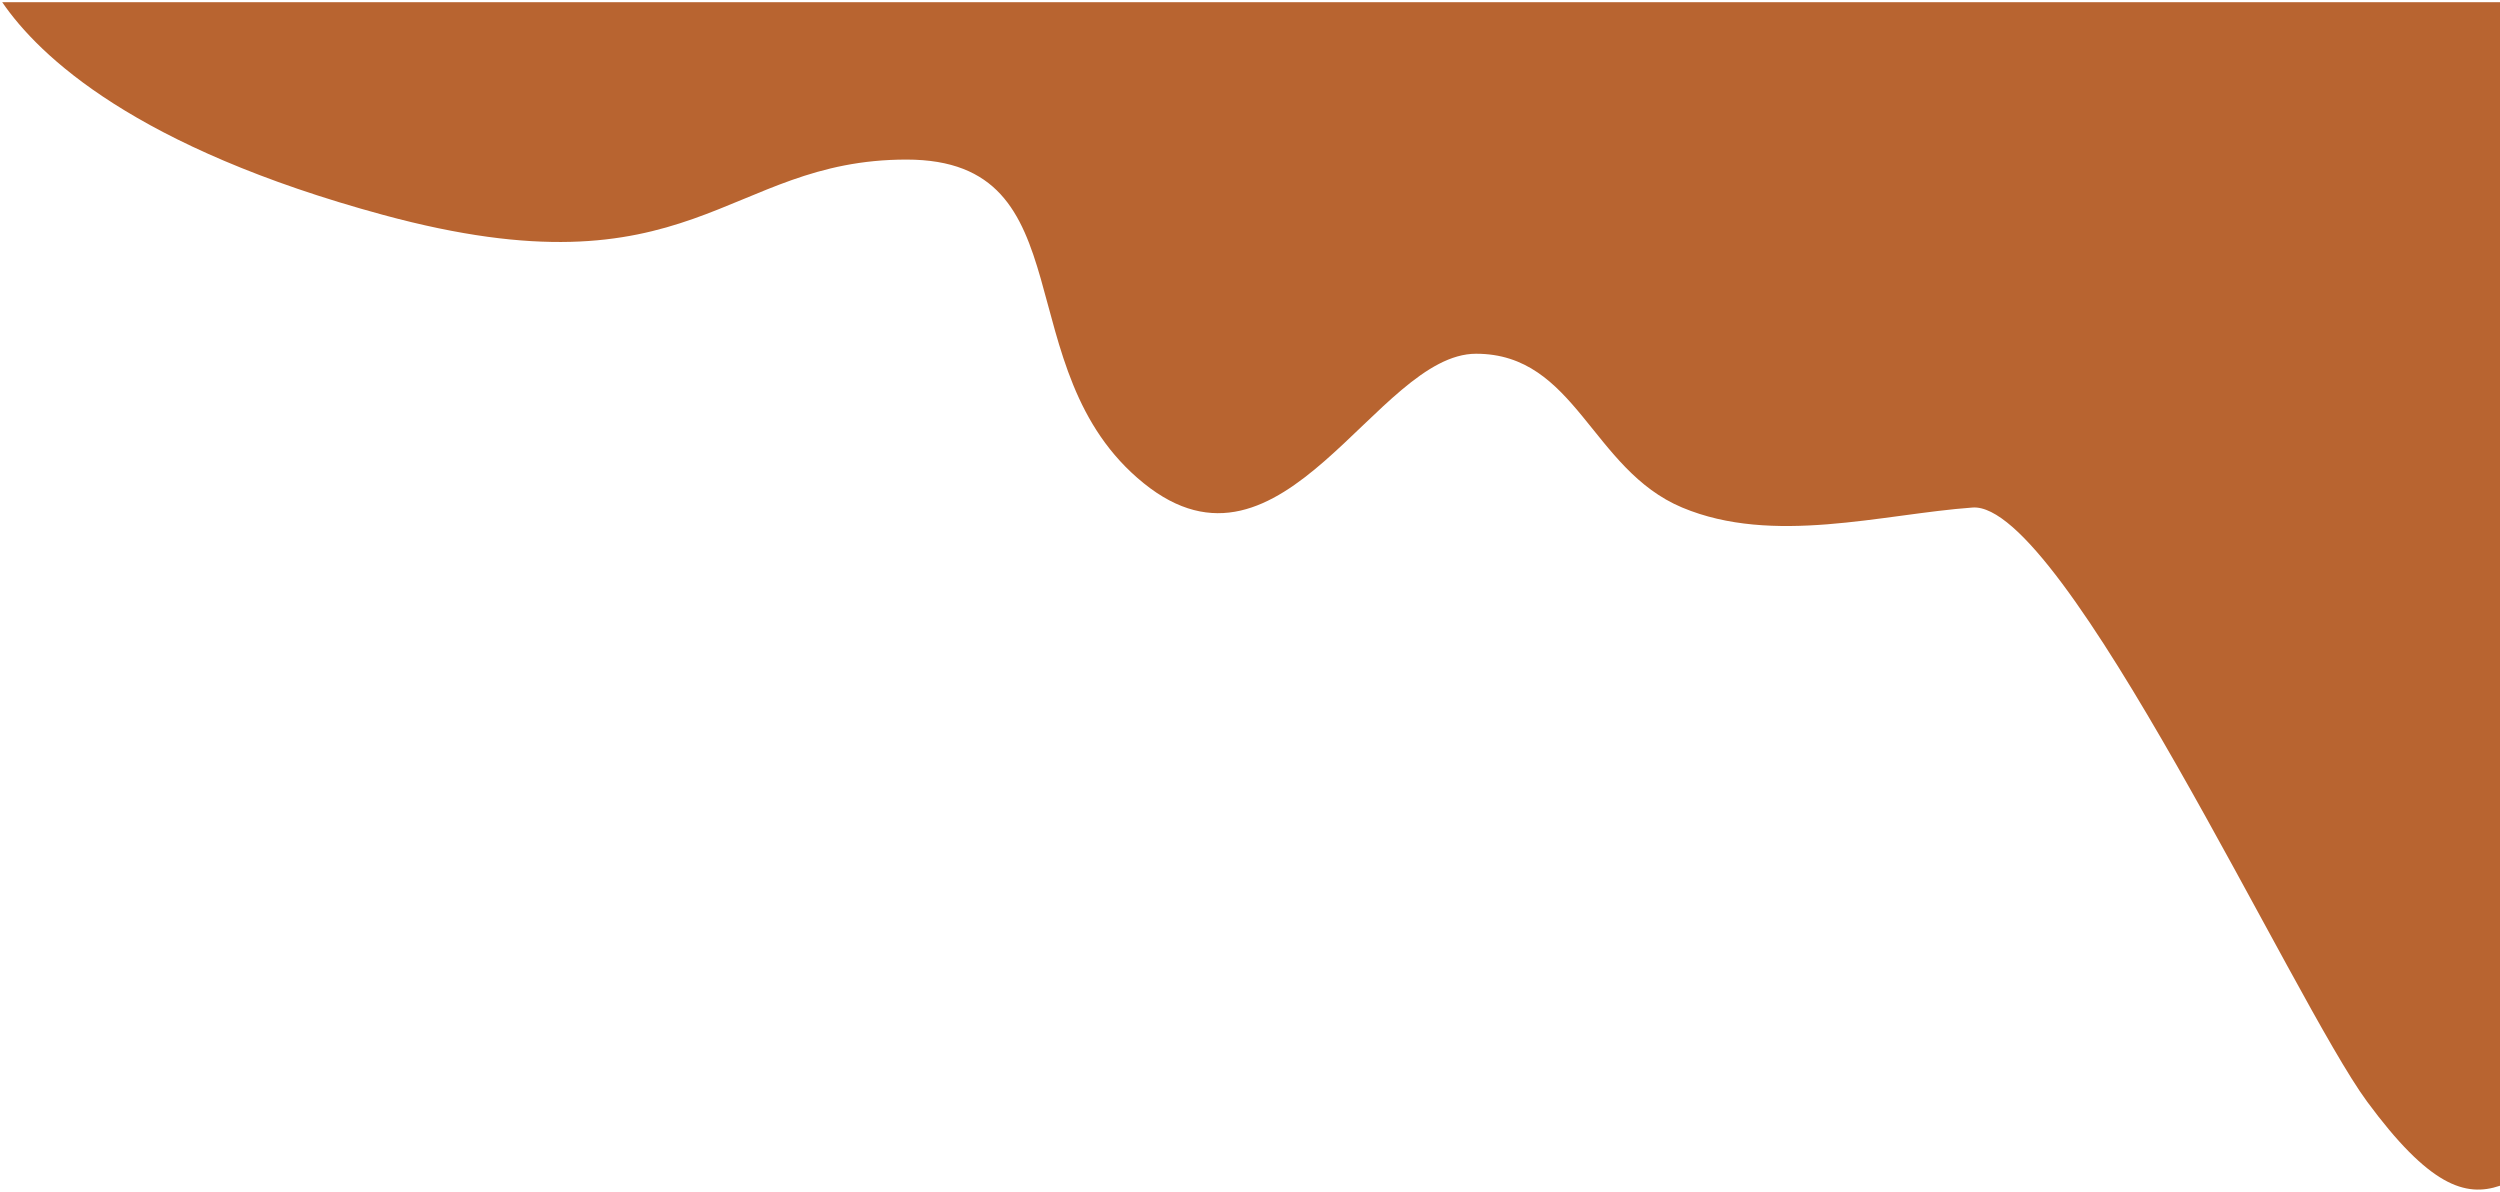 <svg width="564" height="269" viewBox="0 0 564 269" fill="none" xmlns="http://www.w3.org/2000/svg">
<path d="M86.5 48.5C30.5 33.3 8.833 12.667 0.5 0.5H564V267.5C556.167 270.167 548 267.5 534 248.5C517.526 226.142 465.5 113 445 114.5C424.5 116 400 123.088 379.5 114.5C359 105.912 355.5 79.804 333 79.804C310.5 79.804 289.5 134.5 258 109C226.5 83.5 245.5 36 204.5 36C163.5 36 156.5 67.5 86.5 48.5Z" fill="#B86430"/>
</svg>
